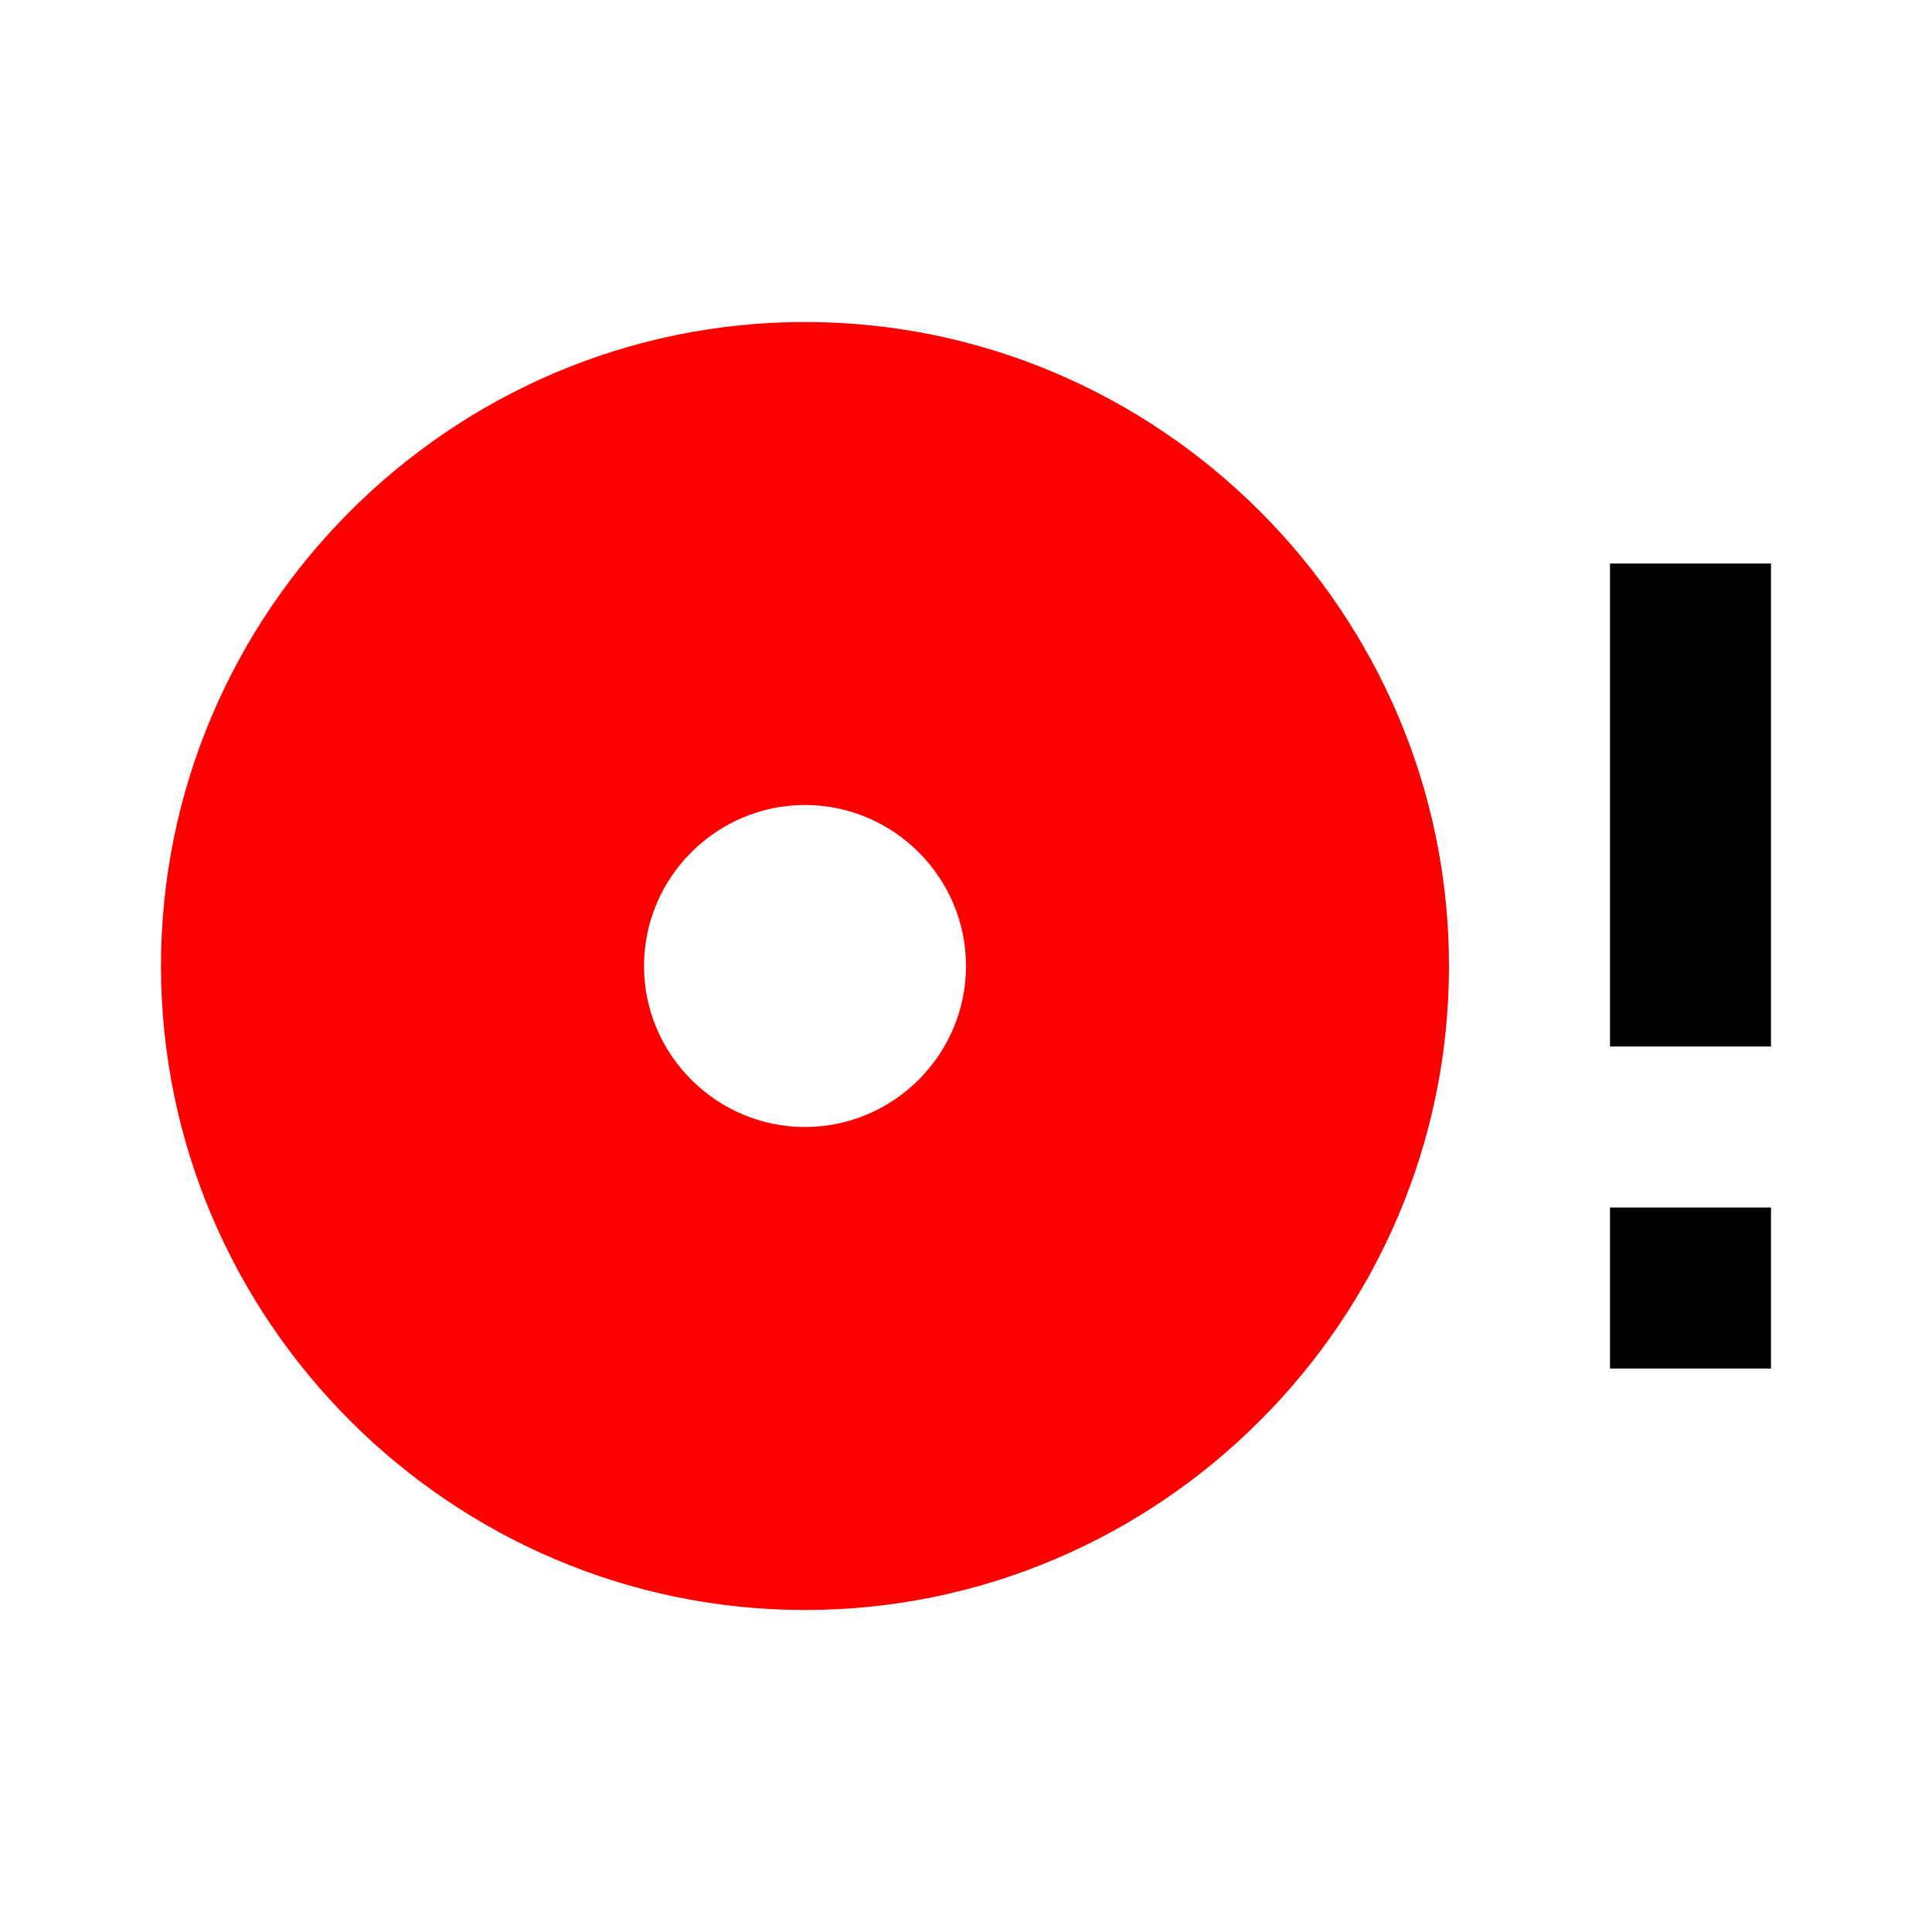 <?xml version="1.0" encoding="UTF-8" standalone="no"?>
<svg
   id="mdi-disc-alert"
   viewBox="0 0 24 24"
   version="1.1"
   sodipodi:docname="disc-alert-red.svg"
   inkscape:version="1.4 (e7c3feb1, 2024-10-09)"
   xmlns:inkscape="http://www.inkscape.org/namespaces/inkscape"
   xmlns:sodipodi="http://sodipodi.sourceforge.net/DTD/sodipodi-0.dtd"
   xmlns="http://www.w3.org/2000/svg"
   xmlns:svg="http://www.w3.org/2000/svg">
  <defs
     id="defs1" />
  <sodipodi:namedview
     id="namedview1"
     pagecolor="#ffffff"
     bordercolor="#000000"
     borderopacity="0.25"
     inkscape:showpageshadow="2"
     inkscape:pageopacity="0.0"
     inkscape:pagecheckerboard="0"
     inkscape:deskcolor="#d1d1d1"
     inkscape:zoom="11.4"
     inkscape:cx="11.929825"
     inkscape:cy="11.885965"
     inkscape:window-width="1448"
     inkscape:window-height="804"
     inkscape:window-x="0"
     inkscape:window-y="38"
     inkscape:window-maximized="0"
     inkscape:current-layer="mdi-disc-alert" />
  <path
     id="path3"
     d="m 20,13 h 2 V 7 h -2 m 0,10 h 2 v -2 h -2 z" />
  <path
     id="path2"
     style="fill:#ff0000"
     d="M 10 4 C 5.6 4 2 7.6 2 12 C 2 16.4 5.6 20 10 20 C 14.4 20 18 16.4 18 12 C 18 7.6 14.4 4 10 4 z M 10 10 C 11.1 10 12 10.9 12 12 C 12 13.1 11.1 14 10 14 C 8.9 14 8 13.1 8 12 C 8 10.9 8.9 10 10 10 z " />
</svg>
